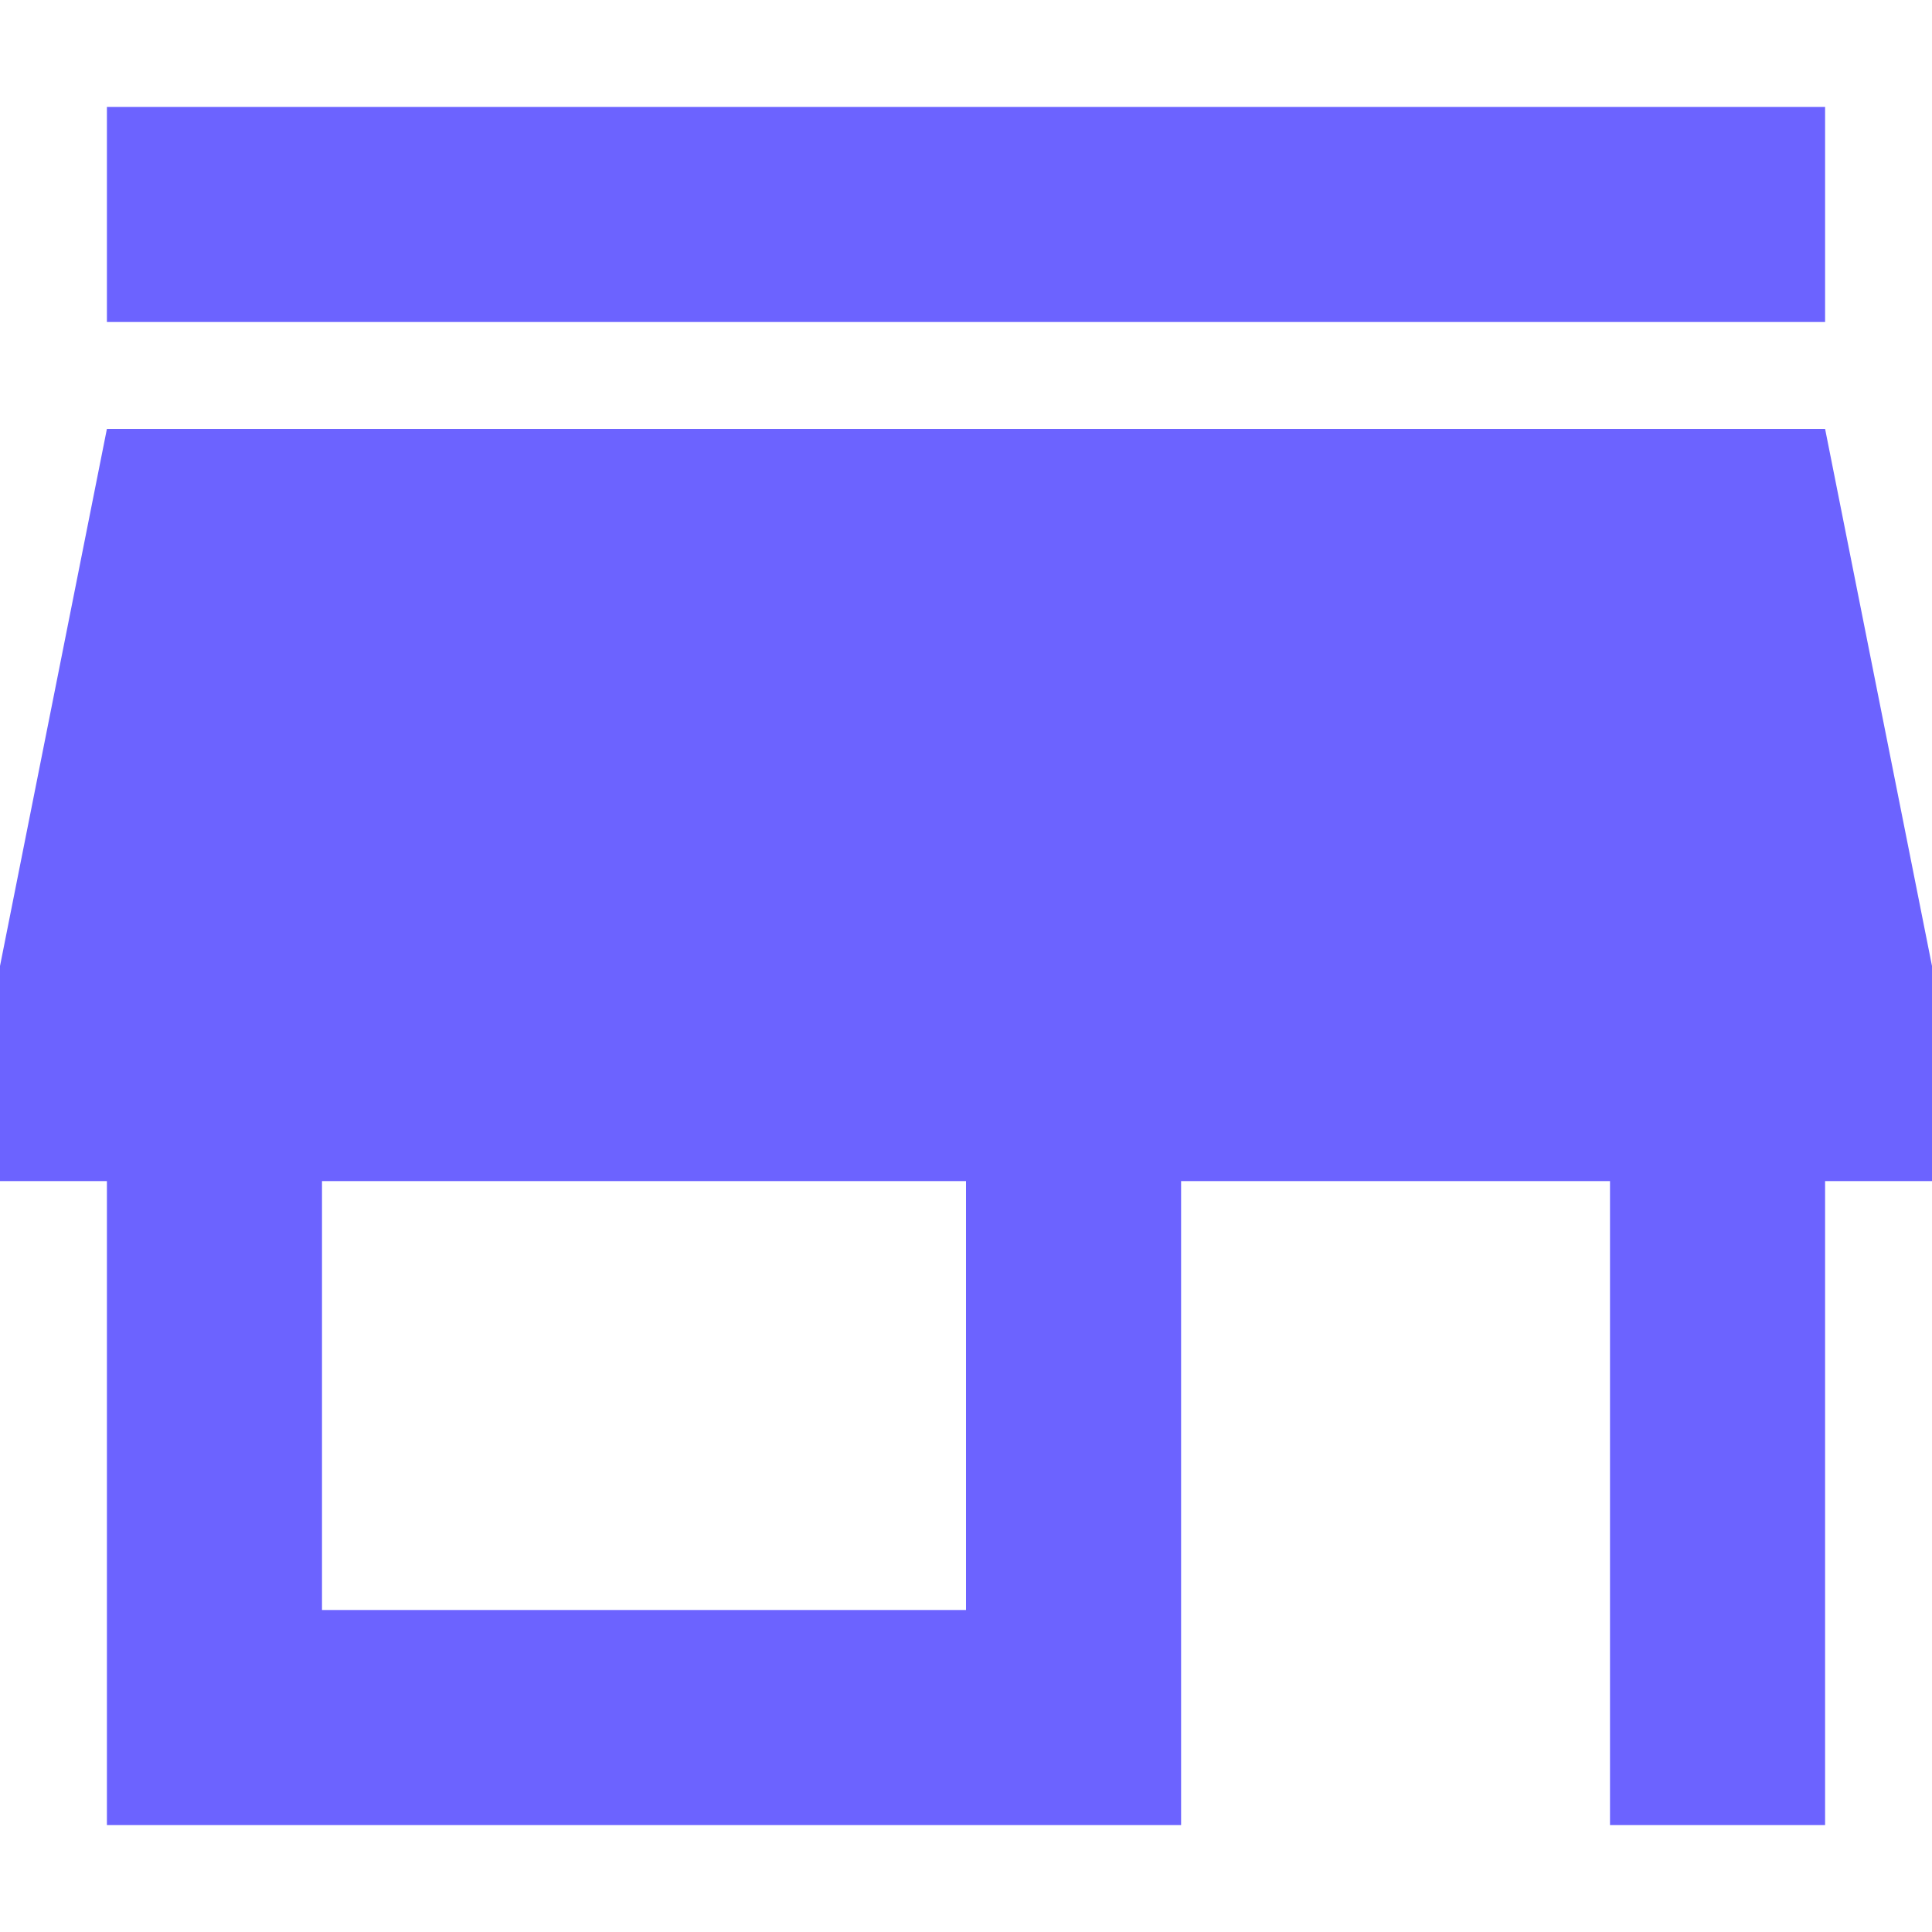 <svg id="Layer_1" data-name="Layer 1" xmlns="http://www.w3.org/2000/svg" viewBox="0 0 15 15"><defs><style>.cls-1{fill:#6c63ff;}</style></defs><title>yourstore</title><path id="Path_102" data-name="Path 102" class="cls-1" d="M14.17.83H.83V2.5H14.17ZM15,9.17V7.5l-.83-4.17H.83L0,7.5V9.17H.83v5H9.17v-5H12.5v5h1.67v-5ZM7.5,12.5h-5V9.17h5Z"/></svg>